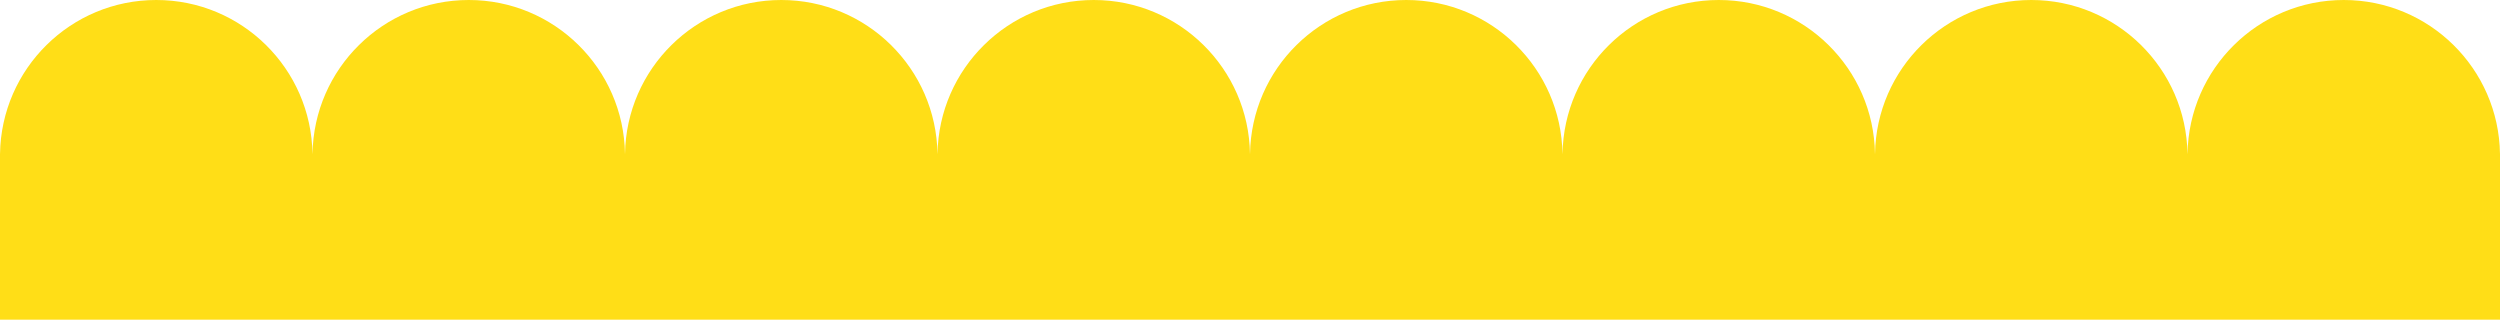 <svg width='2096' height='268' viewBox='0 0 2096 268' fill='none' xmlns='http://www.w3.org/2000/svg'><path fill-rule='evenodd' clip-rule='evenodd' d='M261.985 129C260.916 57.573 202.681 0 131 0C59.319 0 1.084 57.573 0.015 129H0V131V268H2096V131V129H2095.99C2094.92 57.573 2036.68 0 1965 0C1893.32 0 1835.08 57.573 1834.02 129H1833.98C1832.92 57.573 1774.68 0 1703 0C1631.32 0 1573.08 57.573 1572.02 129H1571.98C1570.92 57.573 1512.68 0 1441 0C1369.32 0 1311.08 57.573 1310.02 129H1309.98C1308.92 57.573 1250.68 0 1179 0C1107.32 0 1049.08 57.573 1048.02 129H1047.98C1046.92 57.573 988.681 0 917 0C845.319 0 787.084 57.573 786.015 129H785.985C784.916 57.573 726.681 0 655 0C583.319 0 525.084 57.573 524.015 129H523.985C522.916 57.573 464.681 0 393 0C321.319 0 263.084 57.573 262.015 129H261.985Z' fill='#ffde17'/></svg>